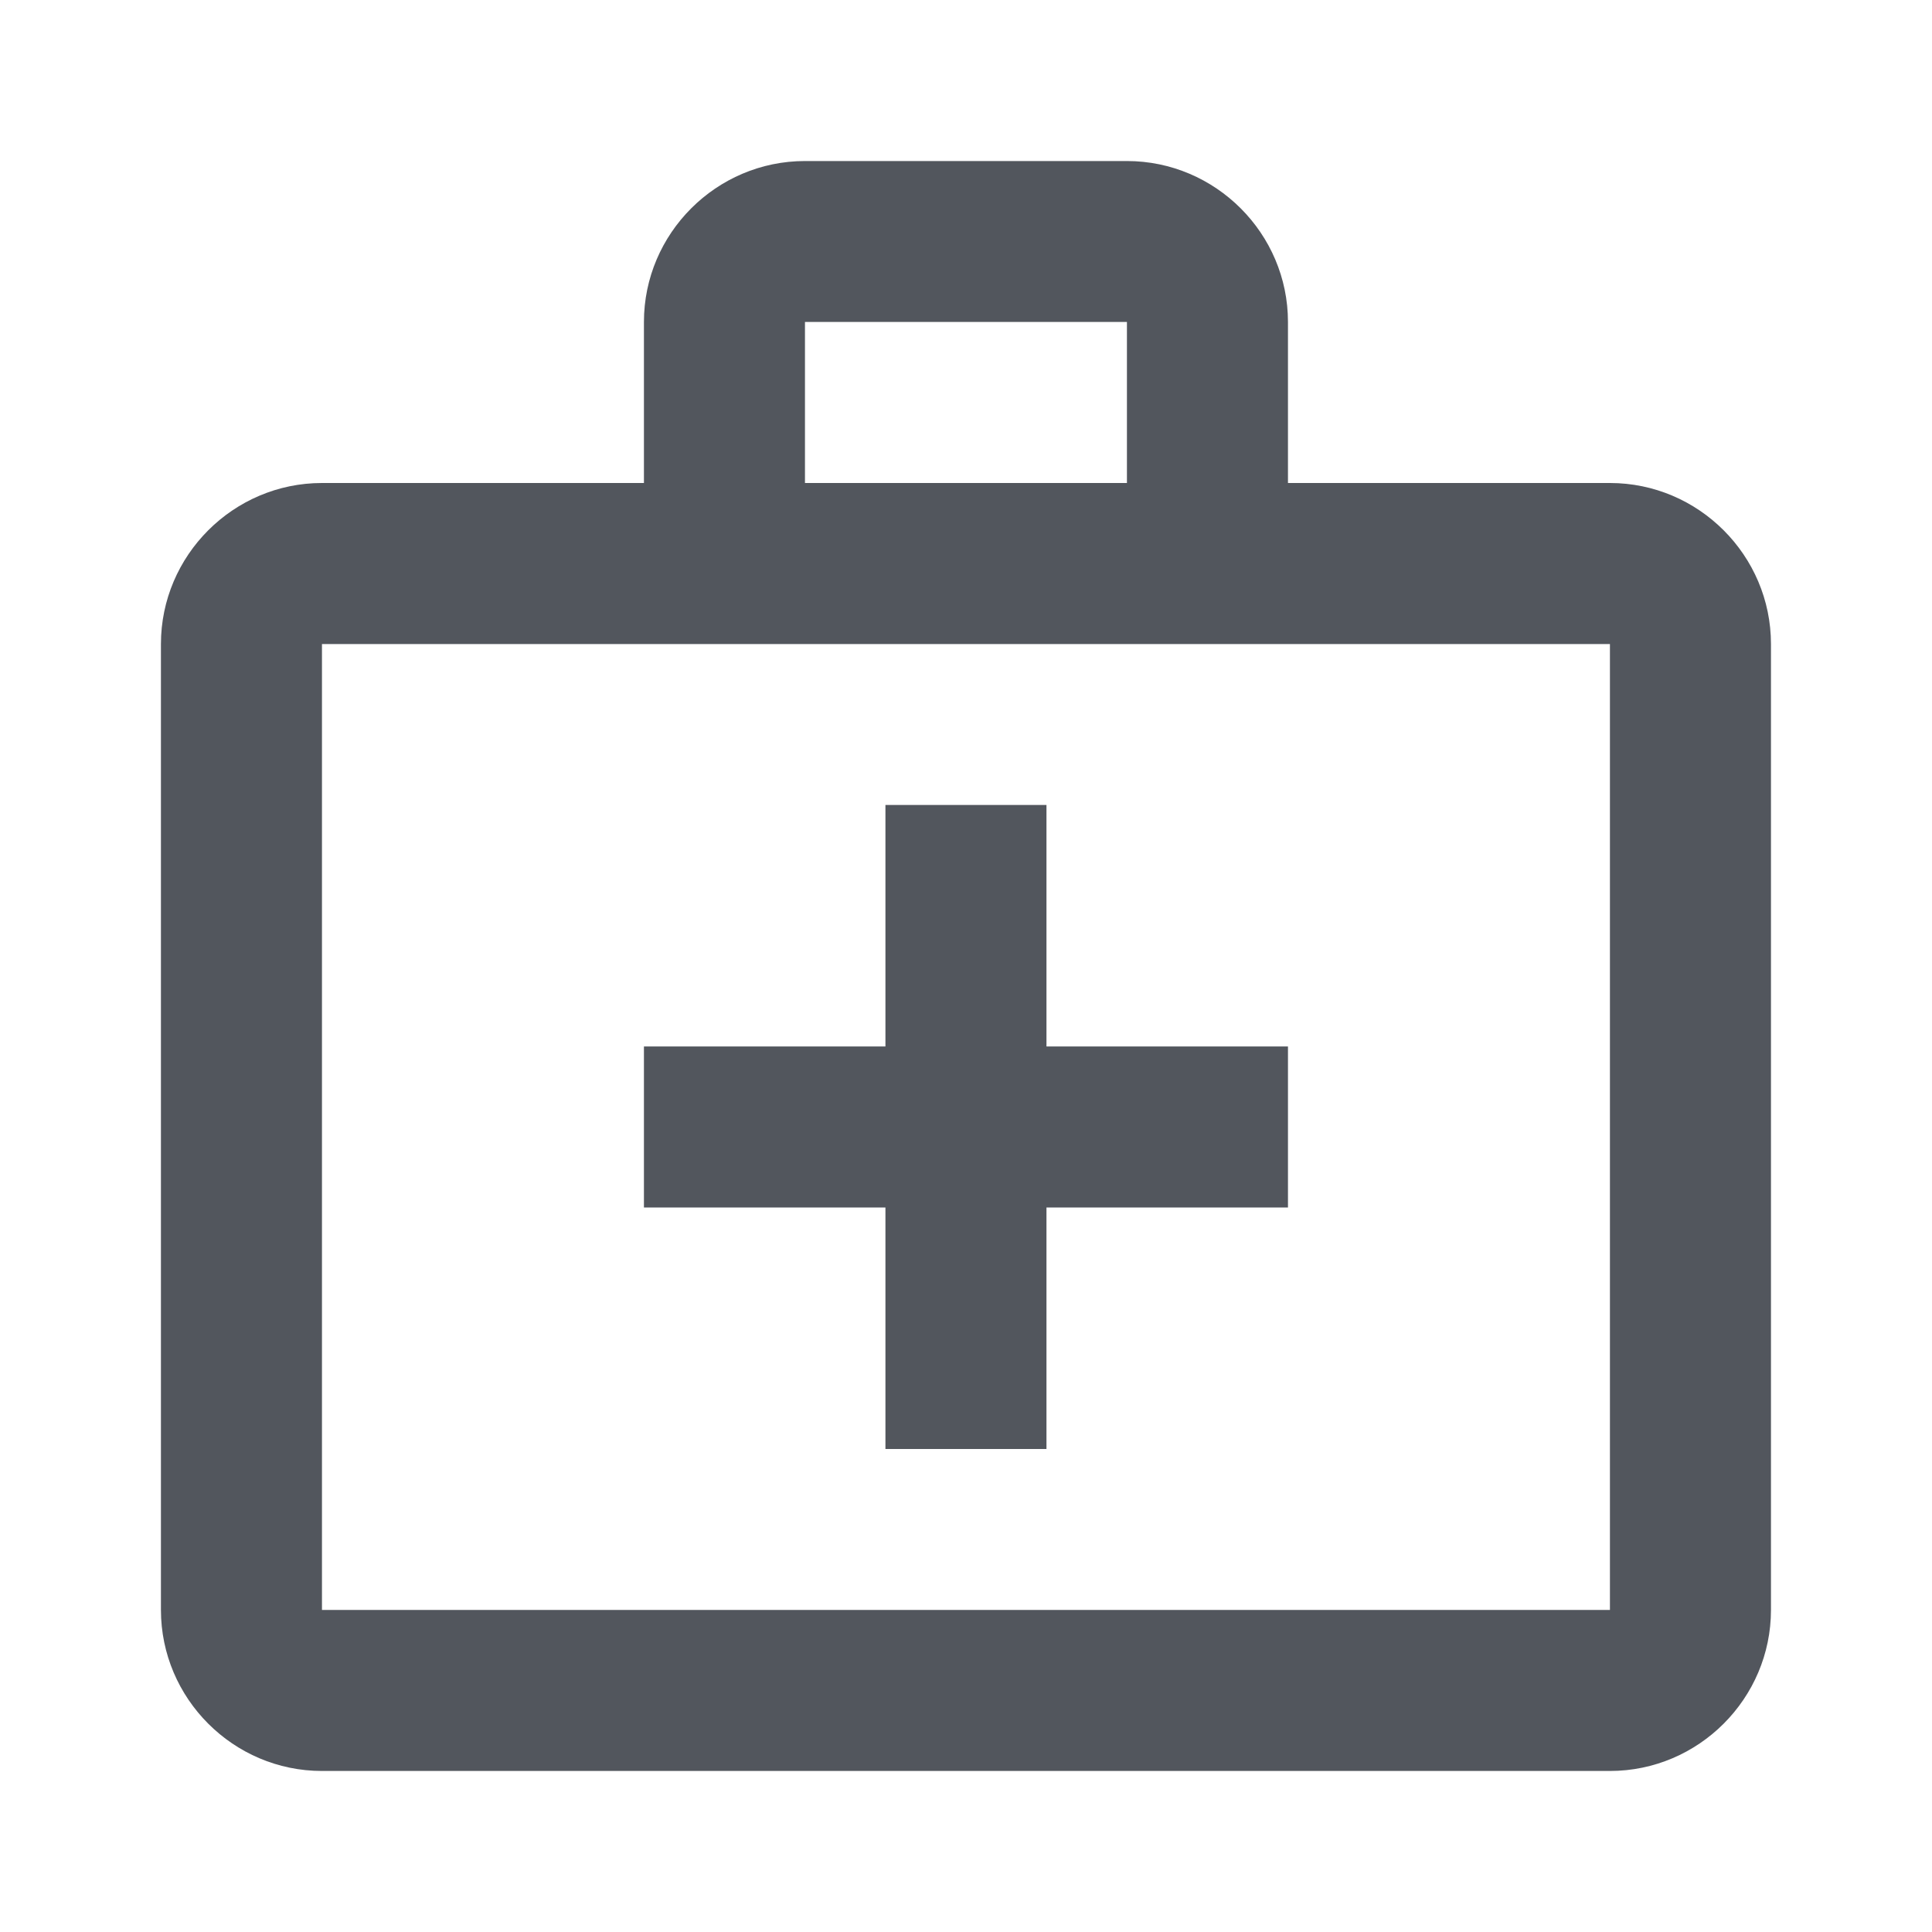 <svg width="20" height="20" viewBox="0 0 20 20" fill="none" xmlns="http://www.w3.org/2000/svg">
<g clip-path="url(#clip0_64_12210)">
<path d="M16.666 5H13.333V3.333C13.333 2.417 12.583 1.667 11.666 1.667H8.333C7.416 1.667 6.666 2.417 6.666 3.333V5H3.333C2.416 5 1.666 5.75 1.666 6.667V16.666C1.666 17.583 2.416 18.333 3.333 18.333H16.666C17.583 18.333 18.333 17.583 18.333 16.666V6.667C18.333 5.75 17.583 5 16.666 5ZM8.333 3.333H11.666V5H8.333V3.333ZM16.666 16.666H3.333V6.667H16.666V16.666Z" fill="#52565D"/>
<path d="M10.833 8.333H9.166V10.833H6.666V12.5H9.166V15H10.833V12.5H13.333V10.833H10.833V8.333Z" fill="#52565D"/>
</g>
<defs>
<clipPath id="clip0_64_12210">
<rect width="20" height="20" fill="white"/>
</clipPath>
</defs>
</svg>
